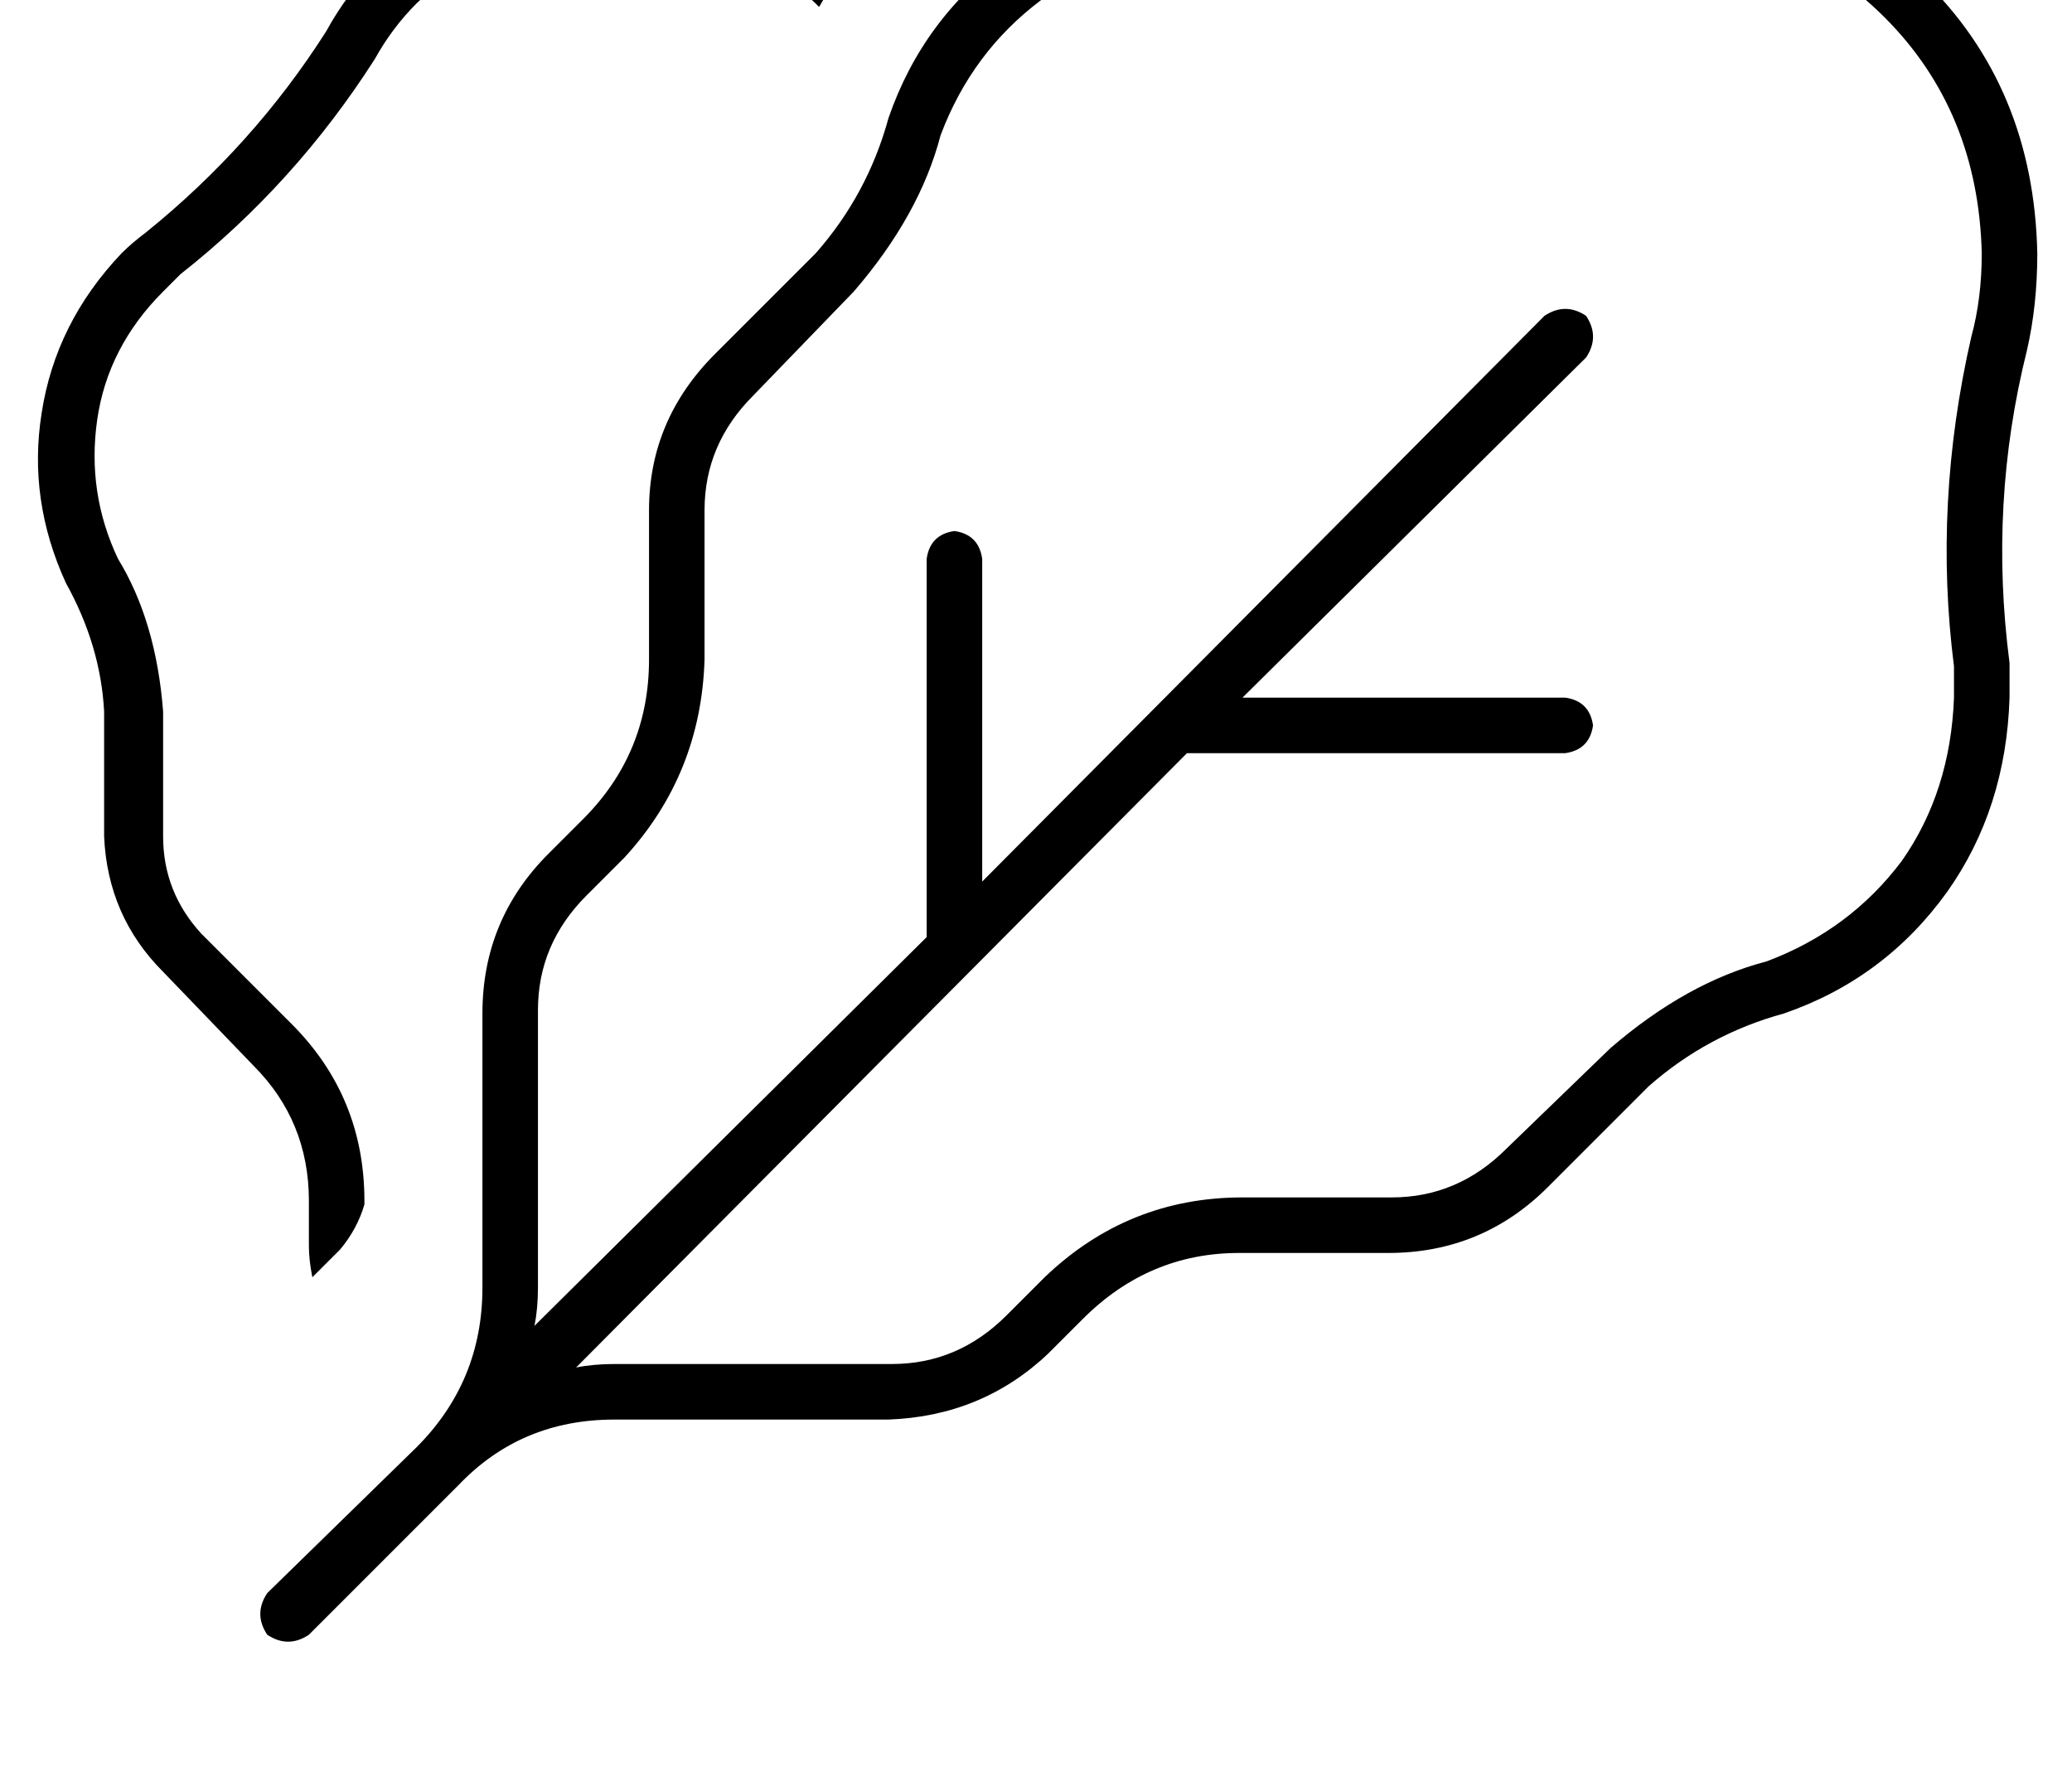 <?xml version="1.0" standalone="no"?>
<!DOCTYPE svg PUBLIC "-//W3C//DTD SVG 1.1//EN" "http://www.w3.org/Graphics/SVG/1.1/DTD/svg11.dtd" >
<svg xmlns="http://www.w3.org/2000/svg" xmlns:xlink="http://www.w3.org/1999/xlink" version="1.1" viewBox="-11 0 597 512">
   <path fill="currentColor"
d="M234 -12q-5 7 -9 14l-1 -1v0q-25 -24 -57 -24q-33 0 -58 24q-7 7 -12 16q-23 36 -56 62l-5 5q-16 16 -19 37t6 40q11 18 13 44v36v0q0 16 11 28l26 26v0q21 21 21 51v1v0q-2 7 -7 13l-8 8v0q-1 -5 -1 -9v-13v0q0 -23 -16 -39l-26 -27v0q-16 -16 -17 -39v-36v0
q-1 -19 -11 -37q-11 -24 -7 -49q4 -26 23 -46q3 -3 7 -6q31 -25 52 -58q6 -11 15 -20q29 -28 68 -28q38 0 68 27v0zM557 97q3 -11 3 -24q-1 -41 -28 -68t-68 -28q-12 0 -24 3q-48 11 -96 5h-8q-27 0 -47 15t-29 39q-6 23 -25 45l-29 30v0q-14 14 -14 33v43v0q-1 33 -23 57
l-11 11v0q-14 14 -14 33v80v0q0 6 -1 11l113 -112v0v-109v0q1 -7 8 -8q7 1 8 8v93v0l162 -163v0q6 -4 12 0q4 6 0 12l-99 98v0h93v0q7 1 8 8q-1 7 -8 8h-109v0l-176 177v0q5 -1 11 -1h80v0q19 0 33 -14l11 -11v0q24 -23 57 -23h43v0q19 0 33 -14l30 -29v0q22 -19 45 -25
q24 -9 39 -29q14 -20 15 -47v-9q-6 -47 5 -95v0zM121 428l-43 43l43 -43l-43 43q-6 4 -12 0q-4 -6 0 -12l43 -42v0q19 -19 19 -46v-79v0q0 -27 19 -46l10 -10v0q19 -19 19 -46v-43v0q0 -26 19 -45l29 -29v0q15 -17 21 -39q10 -29 35 -47q24 -17 56 -18q5 0 10 1q46 5 90 -5
q13 -4 28 -4q48 1 79 33q32 31 33 79q0 15 -3 28q-11 44 -5 90v10q-1 32 -18 56q-18 25 -47 35q-22 6 -39 21l-29 29v0q-19 19 -46 19h-43v0q-26 0 -45 19l-10 10v0q-19 18 -46 19h-79v0q-27 0 -45 19v0z" />
</svg>
